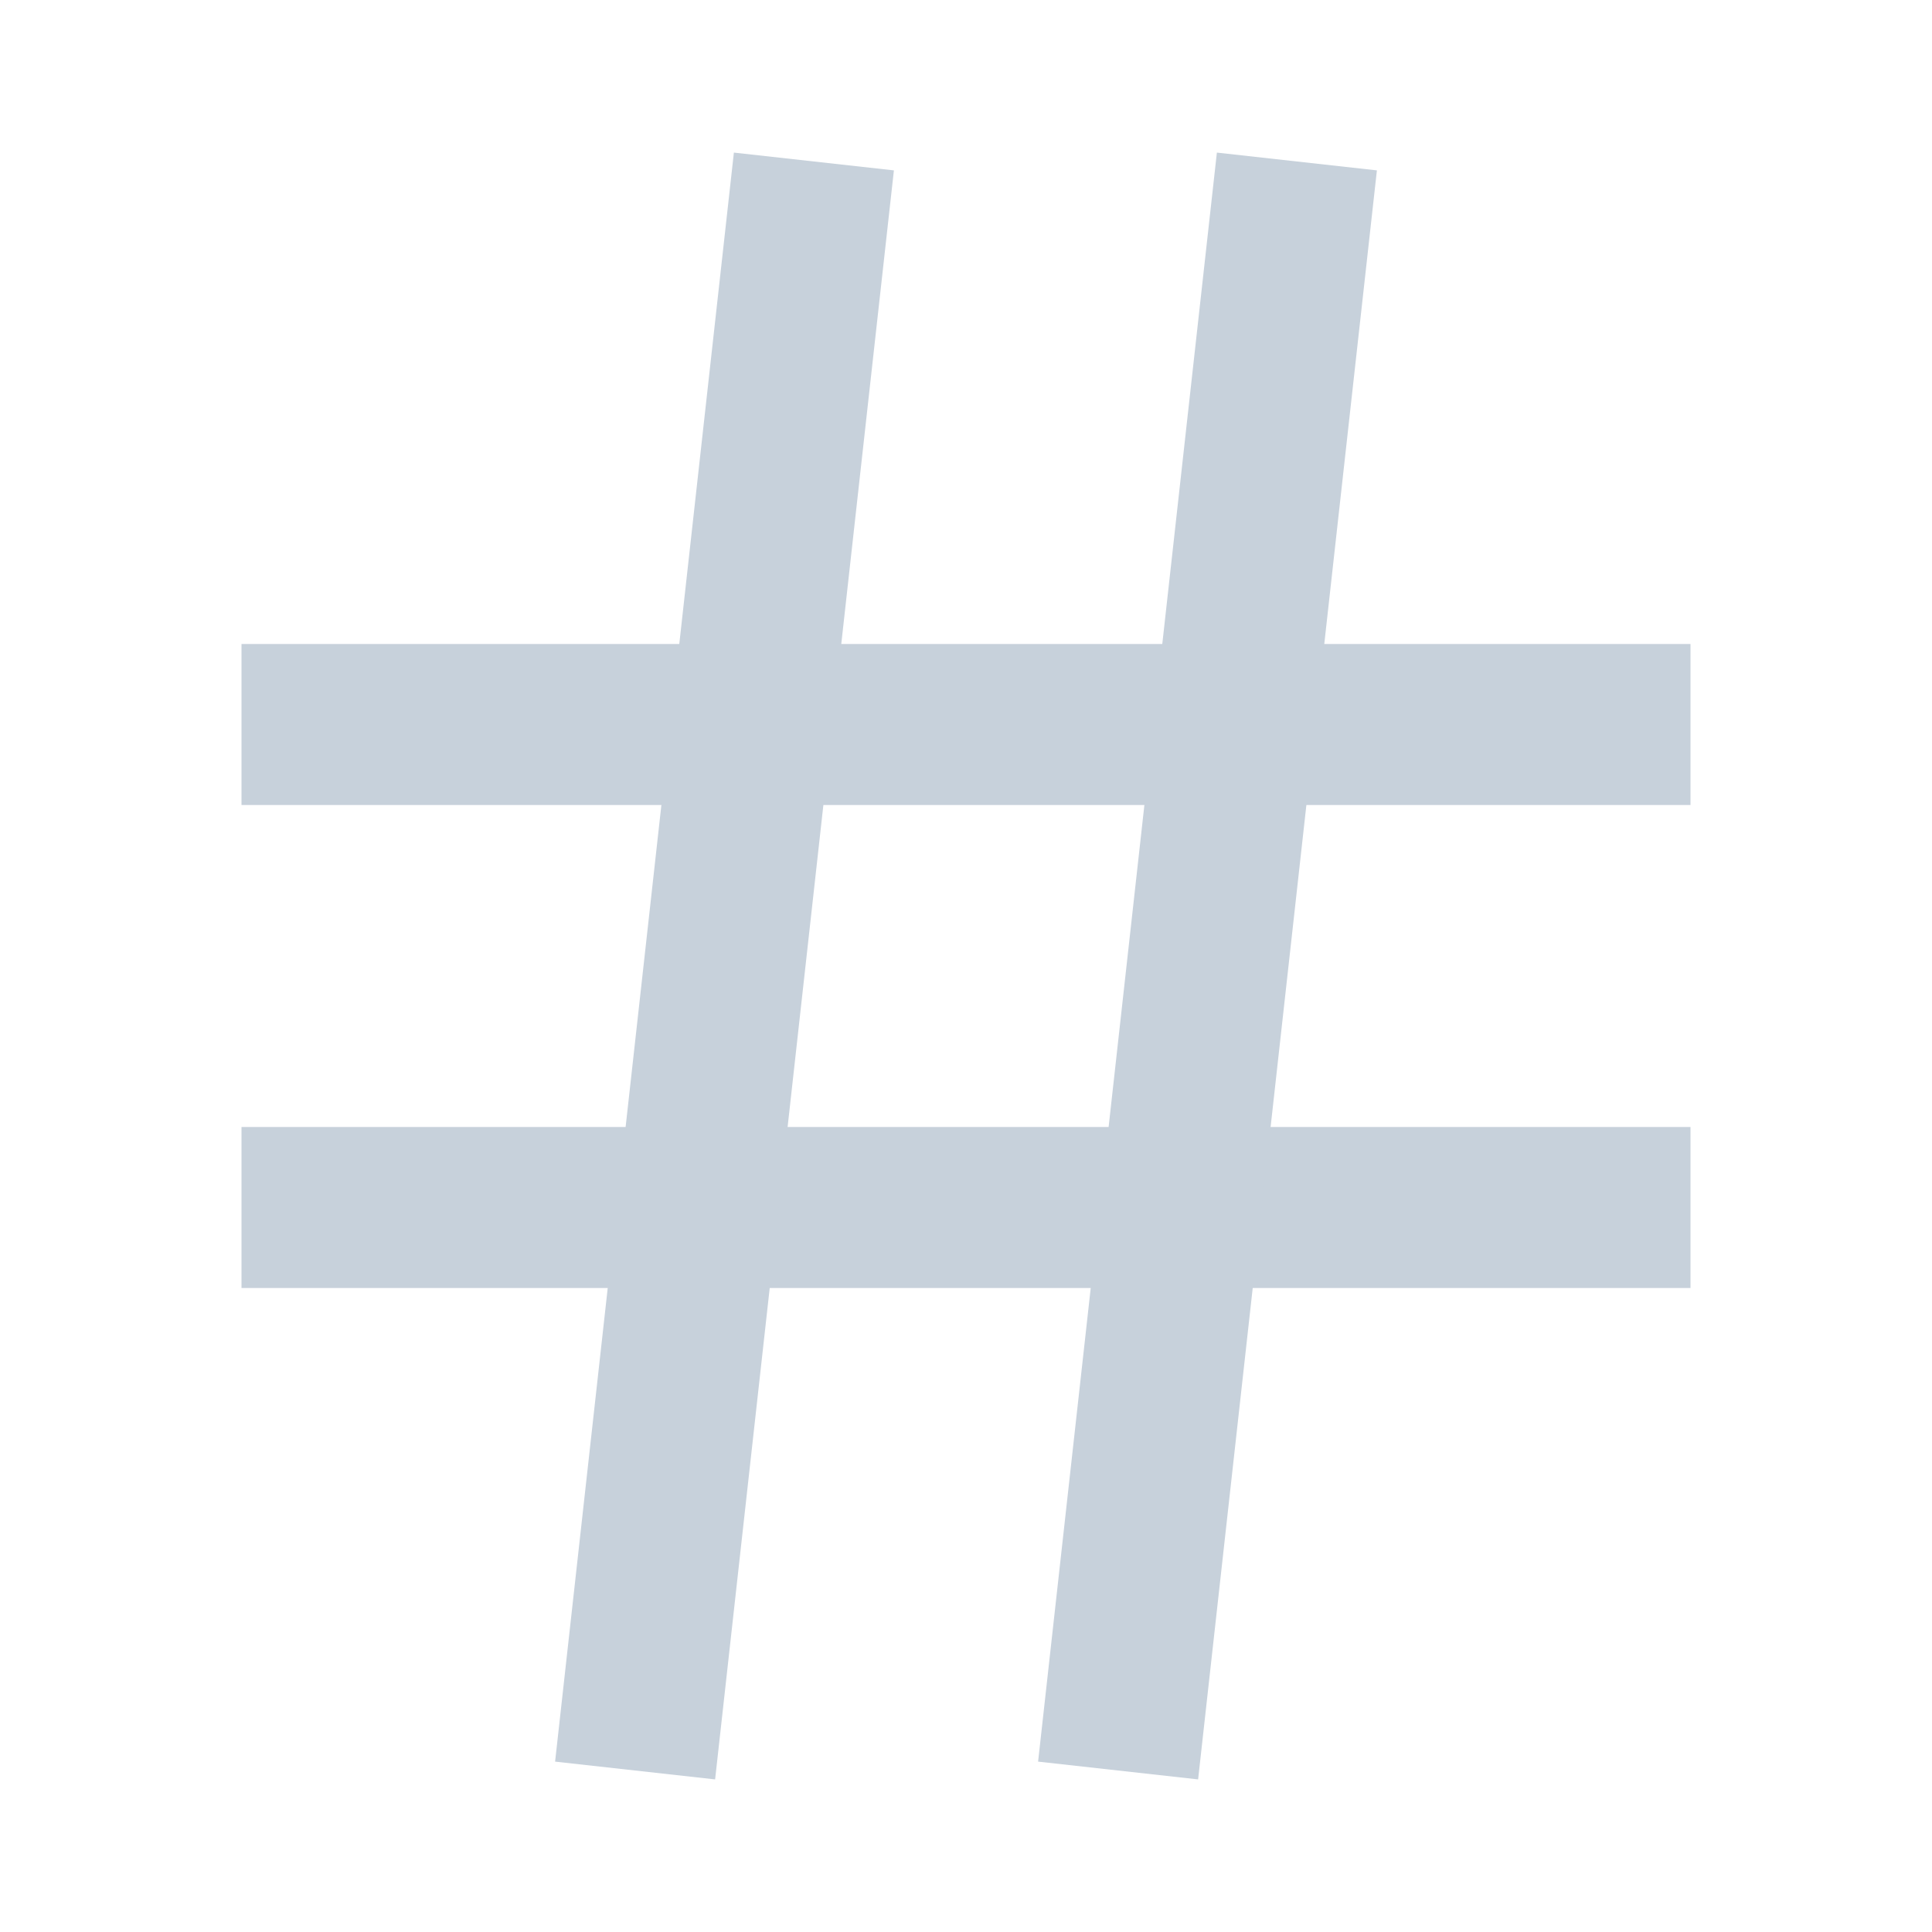 <svg width="24" height="24" viewBox="0 0 24 24" fill="none" xmlns="http://www.w3.org/2000/svg">
<path d="M4 9H20" stroke="#C7D1DB" stroke-width="2" stroke-linecap="square" stroke-linejoin="round"/>
<path d="M4 15H20" stroke="#C7D1DB" stroke-width="2" stroke-linecap="square" stroke-linejoin="round"/>
<path d="M10 3L8 21" stroke="#C7D1DB" stroke-width="2" stroke-linecap="square" stroke-linejoin="round"/>
<path d="M16 3L14 21" stroke="#C7D1DB" stroke-width="2" stroke-linecap="square" stroke-linejoin="round"/>
</svg>

